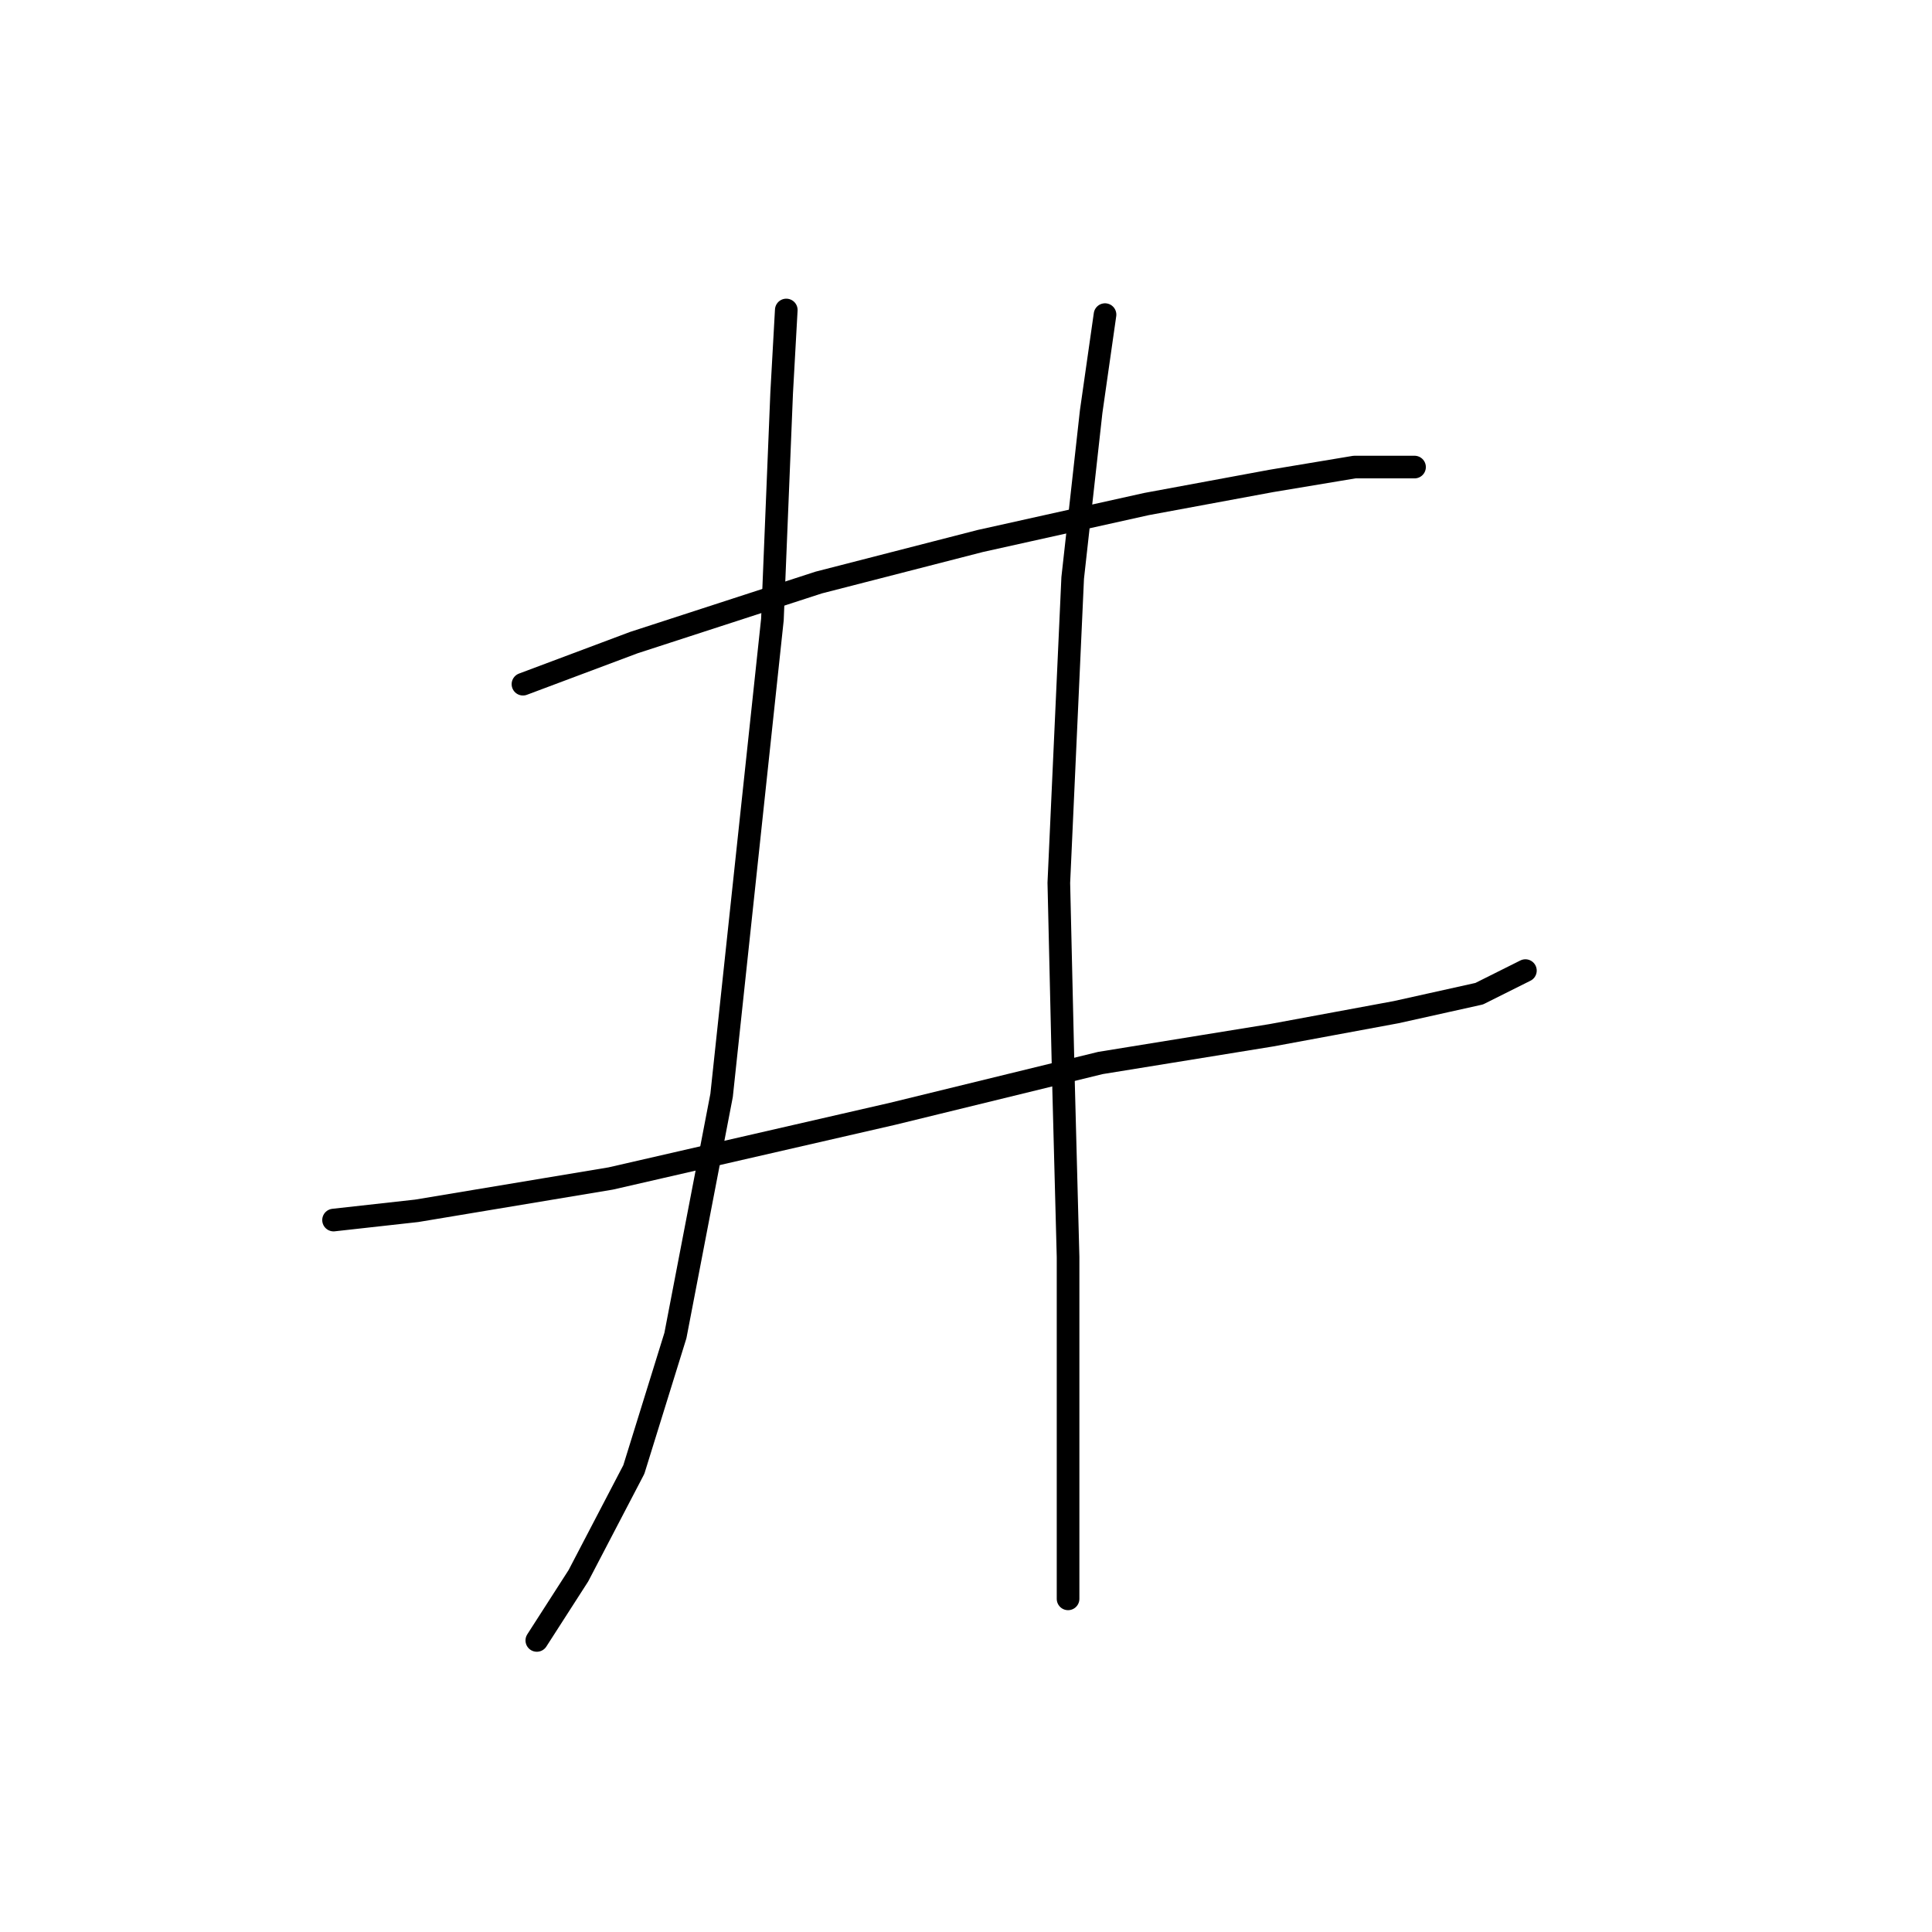 <?xml version="1.0" standalone="no"?>
    <svg width="256" height="256" xmlns="http://www.w3.org/2000/svg" version="1.1">
    <polyline stroke="black" stroke-width="3" stroke-linecap="round" fill="transparent" stroke-linejoin="round" points="69.295 90.658 83.986 85.149 108.47 77.192 129.894 71.683 151.93 66.786 168.457 63.726 179.475 61.889 185.597 61.889 187.433 61.889 187.433 61.889 " />
        <polyline stroke="black" stroke-width="3" stroke-linecap="round" fill="transparent" stroke-linejoin="round" points="44.198 161.664 55.216 160.439 80.925 156.155 118.264 147.585 145.809 140.852 168.457 137.179 184.984 134.119 196.003 131.67 202.124 128.61 202.124 128.61 " />
        <polyline stroke="black" stroke-width="3" stroke-linecap="round" fill="transparent" stroke-linejoin="round" points="104.186 41.077 103.573 52.095 102.349 82.089 95.616 145.137 89.495 176.966 83.986 194.718 76.64 208.796 71.131 217.366 71.131 217.366 " />
        <polyline stroke="black" stroke-width="3" stroke-linecap="round" fill="transparent" stroke-linejoin="round" points="146.421 41.689 144.585 54.544 142.137 76.58 140.3 116.979 140.912 143.3 141.524 166.561 141.524 185.536 141.524 199.003 141.524 206.96 141.524 211.857 141.524 211.857 " />
        </svg>